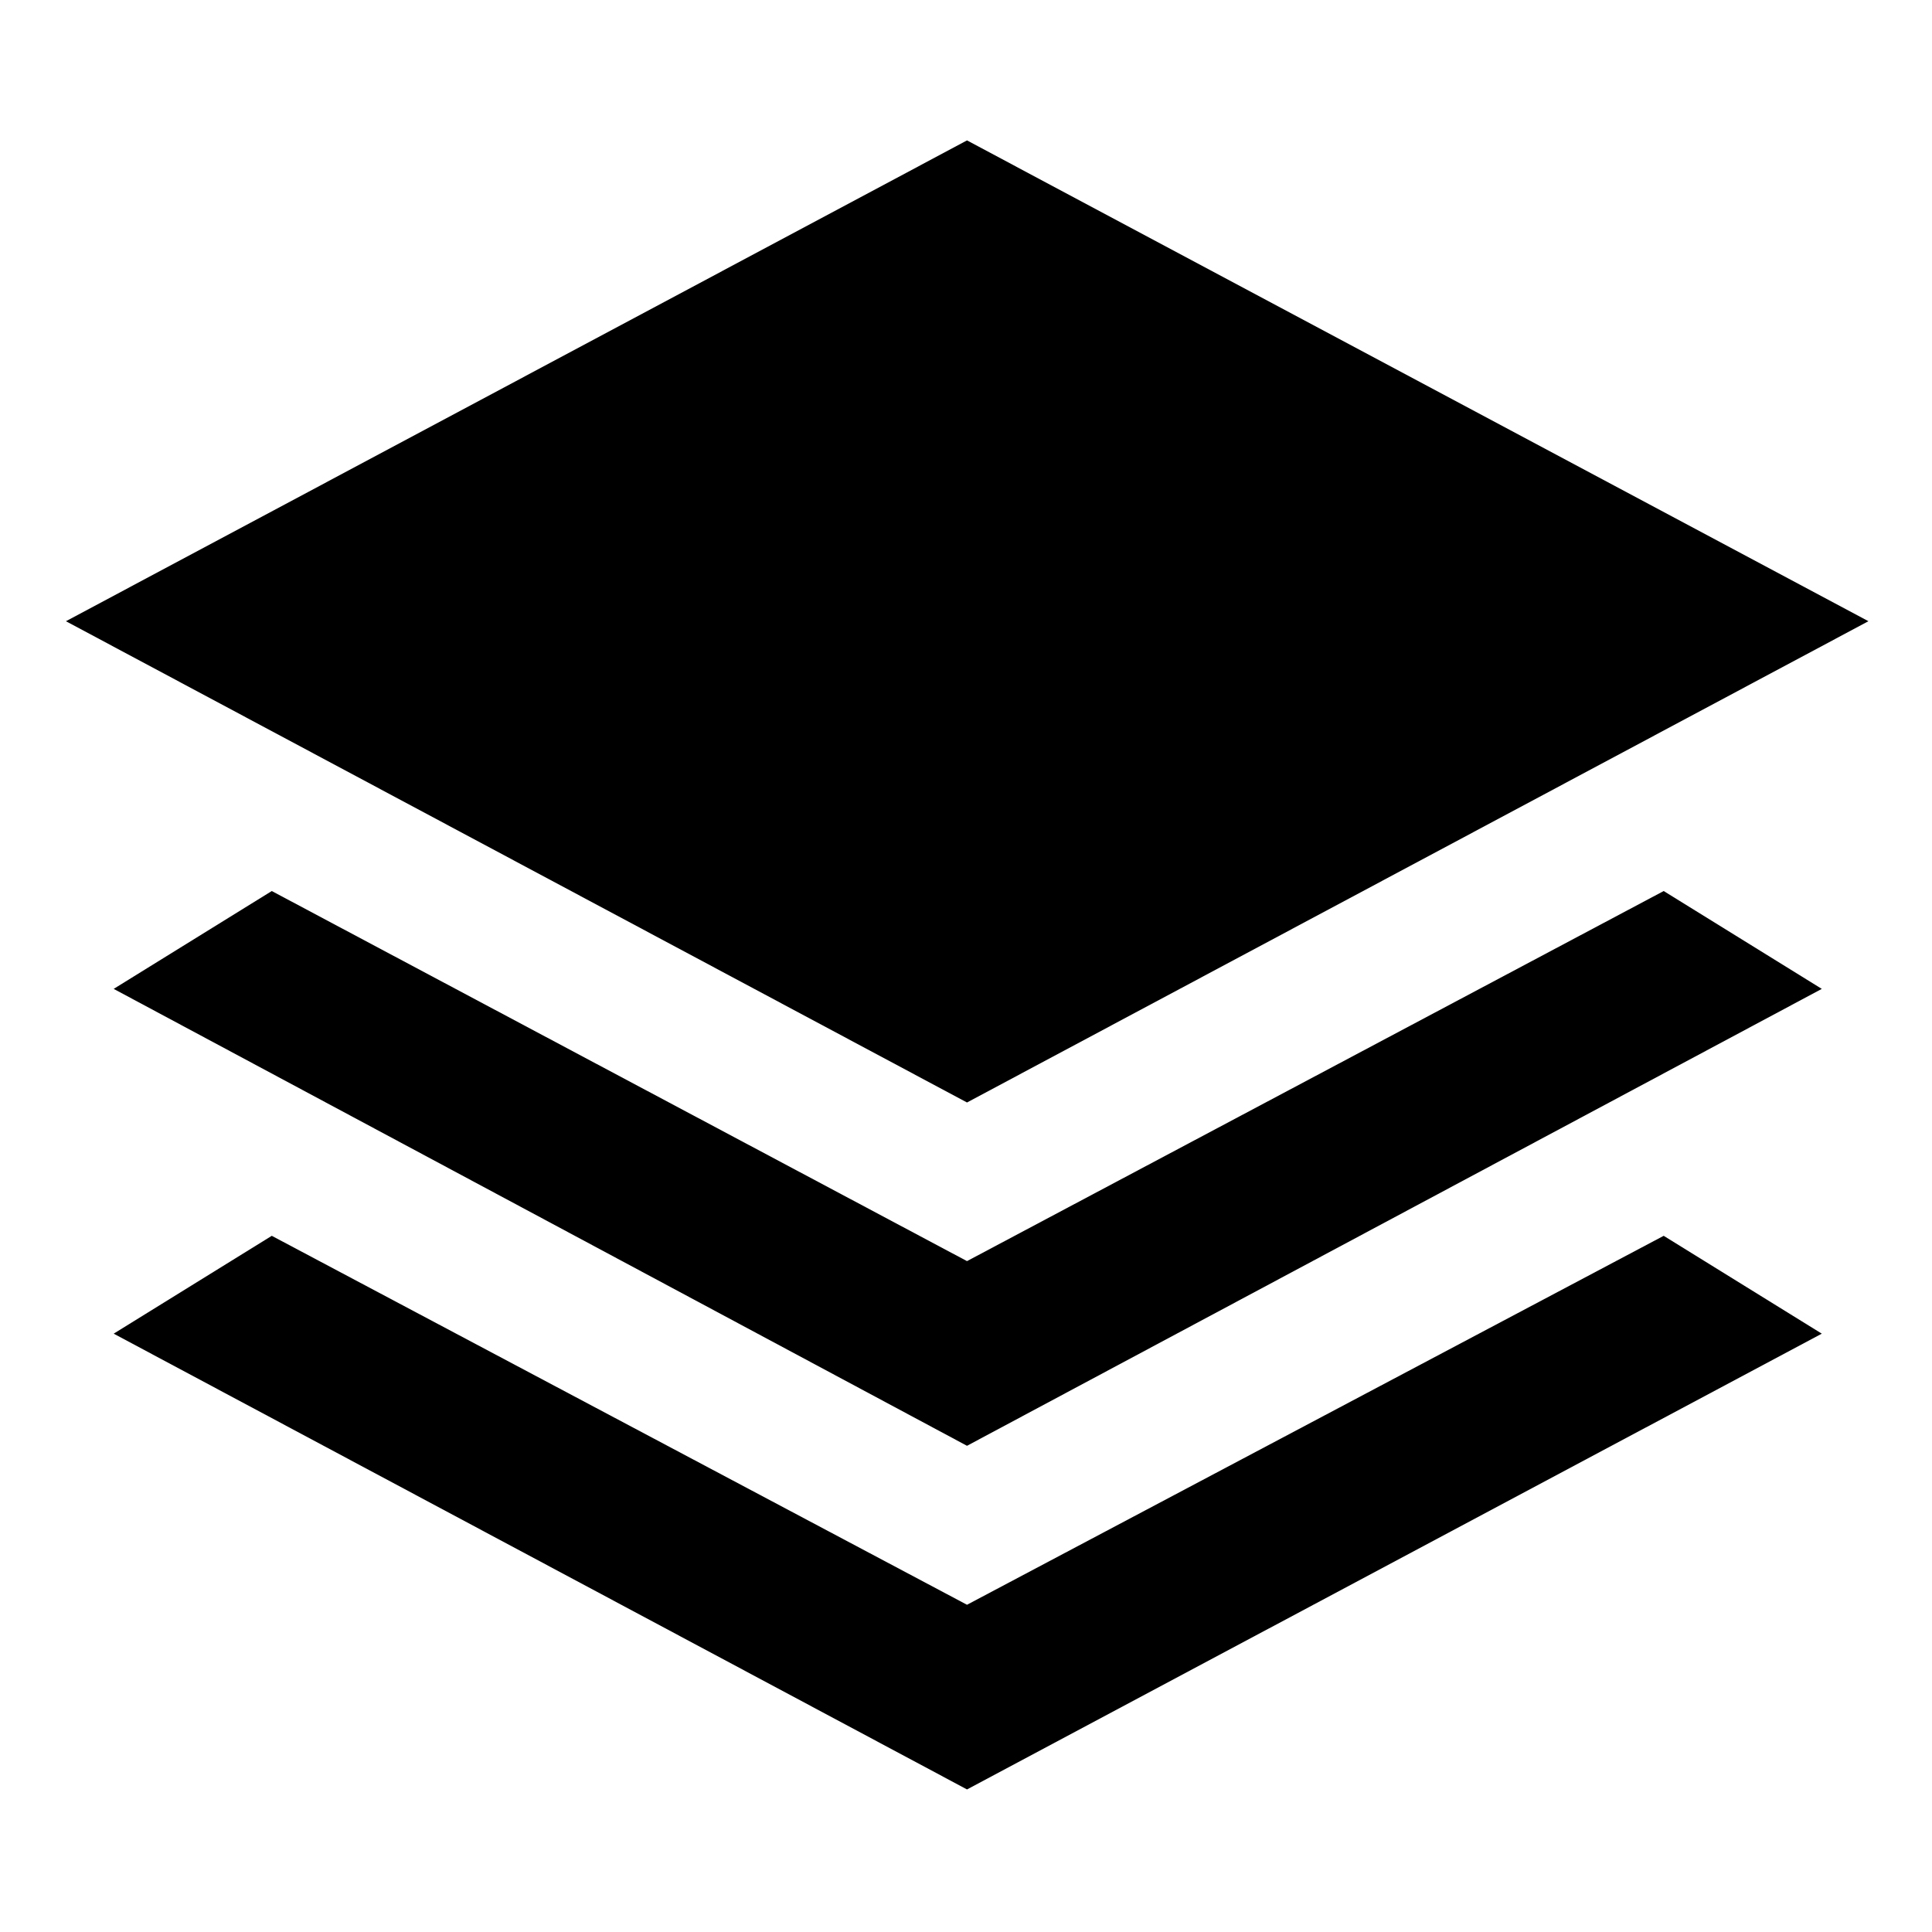 <svg xmlns="http://www.w3.org/2000/svg" height="40" viewBox="0 -960 960 960" width="40"><path d="M480.5-412.18 32.76-651.32 480.5-890.23l447.91 238.91L480.5-412.18Zm0 170.59L56.49-468.63l78.56-48.62L480.5-333.36l346.18-183.89 78.56 48.62L480.5-241.59Zm0 170.75L56.49-297.31l78.56-48.62L480.5-162.6l346.18-183.33 78.56 48.62L480.5-70.84Z"/></svg>